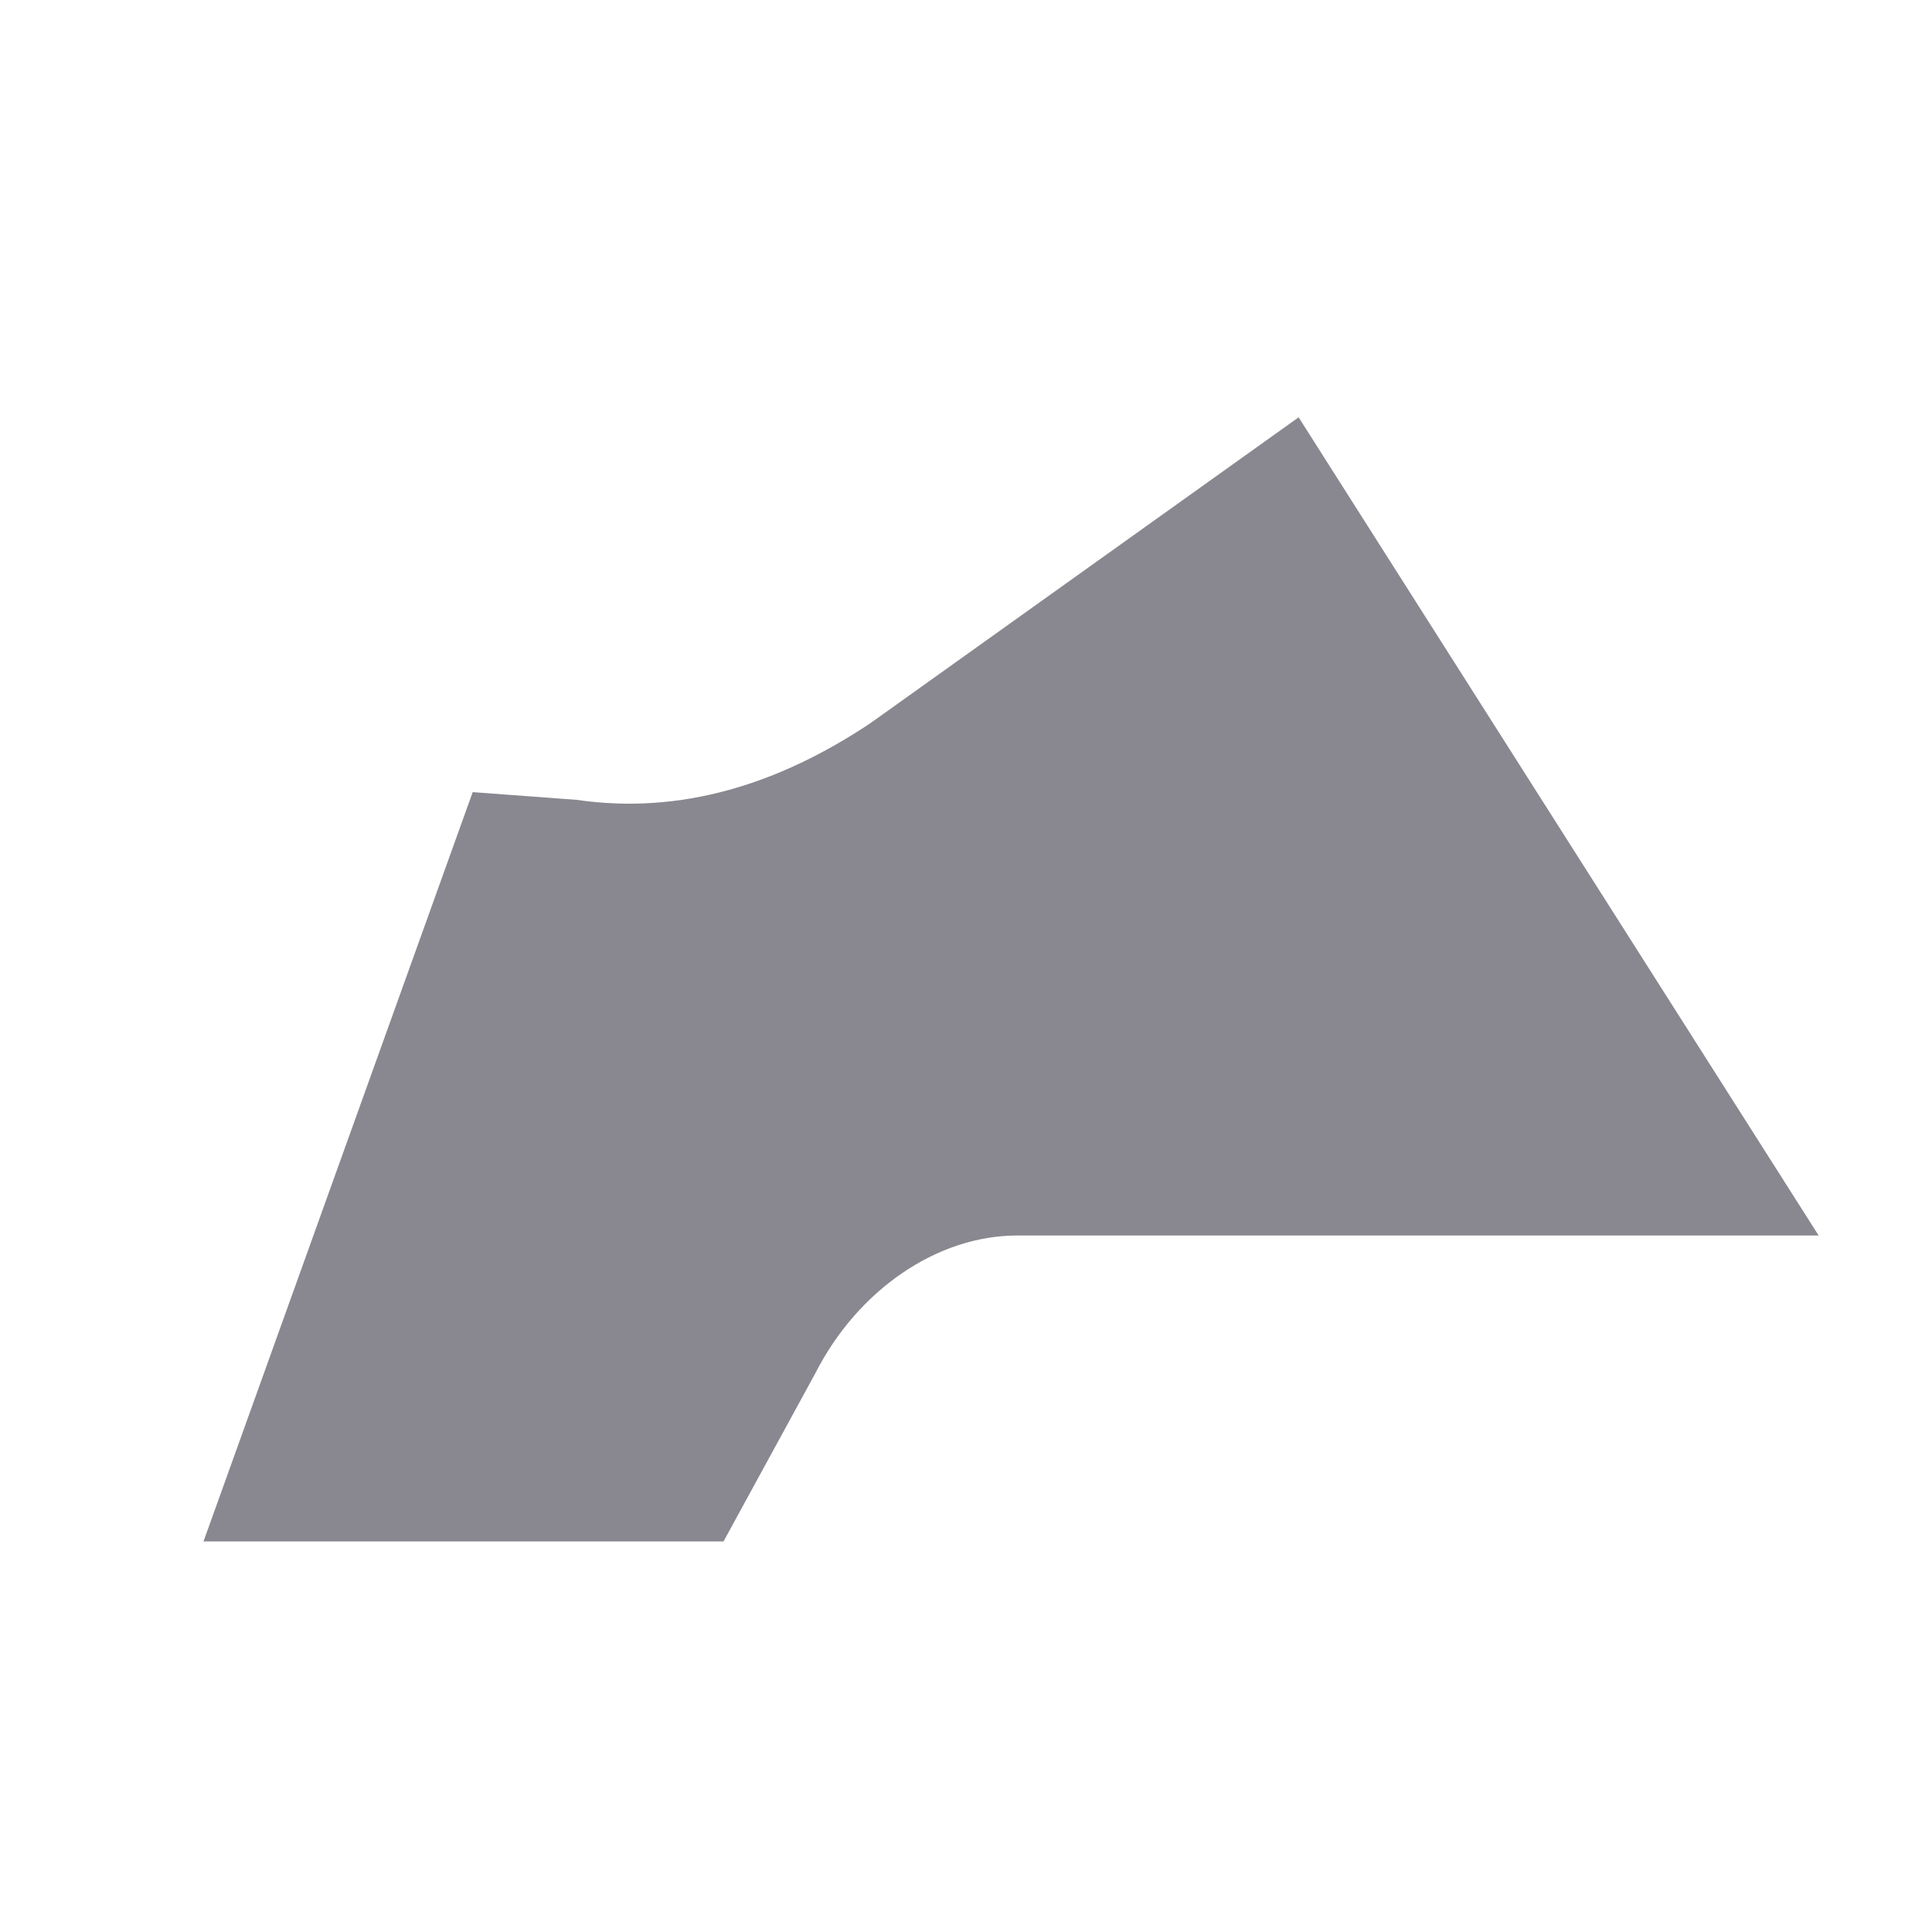 ﻿<?xml version="1.0" encoding="utf-8"?>
<svg version="1.1" xmlns:xlink="http://www.w3.org/1999/xlink" width="6px" height="6px" xmlns="http://www.w3.org/2000/svg">
  <g transform="matrix(1 0 0 1 -365 663 )">
    <path d="M 1.468 2.46  L 1.791 2.484  C 2.114 2.531  2.418 2.436  2.703 2.246  L 4.033 1.296  L 5.648 3.837  L 3.159 3.837  C 2.912 3.837  2.665 4.004  2.532 4.265  L 2.247 4.787  L 0.632 4.787  L 1.468 2.46  Z " fill-rule="nonzero" fill="#898890" stroke="none" transform="matrix(1 0 0 1 365 -663 )" />
  </g>
</svg>